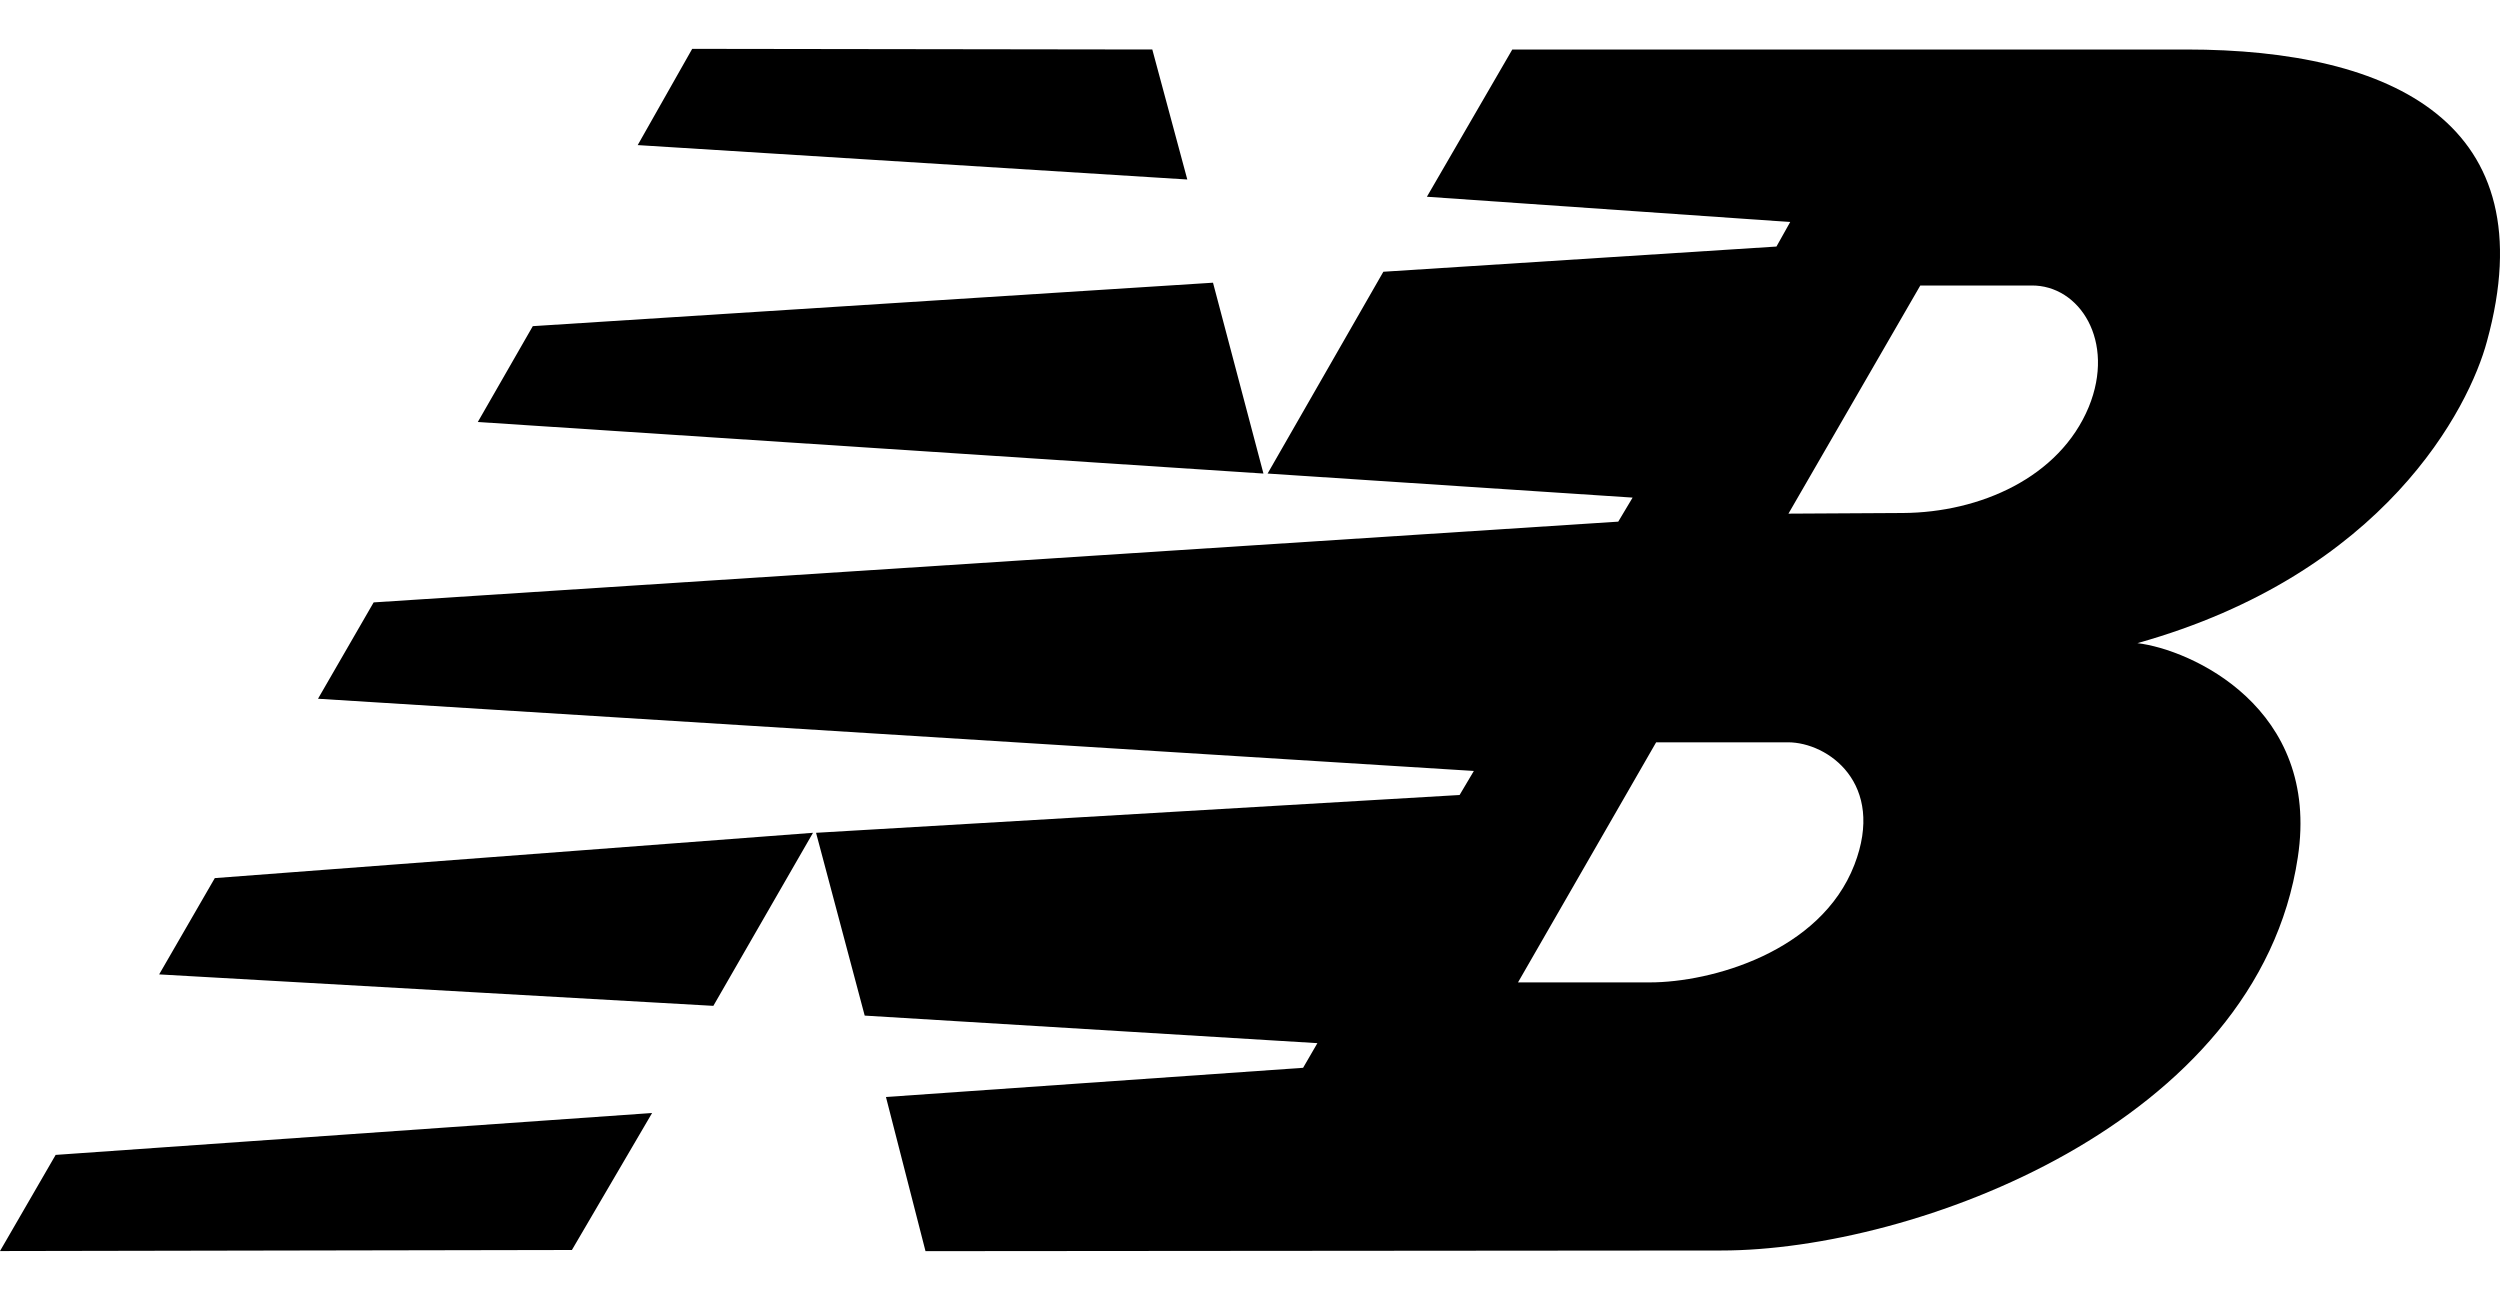 <svg width="50" height="26" viewBox="0 0 50 26" fill="none" xmlns="http://www.w3.org/2000/svg">
<path d="M25.352 9.471L27.667 5.435L35.529 4.931L35.804 4.44L28.538 3.935L30.246 0.99H43.725C47.871 0.99 50.933 2.479 49.74 6.823C49.385 8.152 47.7 11.475 42.748 12.863C43.804 12.988 46.415 14.146 45.956 17.148C45.156 22.477 38.269 25.01 34.429 25.01L18.51 25.023L17.719 21.94L26.062 21.356L26.348 20.863L17.294 20.312L16.321 16.656L29.192 15.9L29.477 15.419L6.36 13.975L7.473 12.048L32.365 10.433L32.652 9.952L25.352 9.471ZM35.769 10.273L38.06 10.26C39.598 10.25 41.19 9.552 41.775 8.14C42.315 6.823 41.592 5.7 40.629 5.71H38.406L35.769 10.273ZM33.123 14.846L30.36 19.648H32.996C34.223 19.648 36.413 19.04 37.087 17.298C37.717 15.671 36.56 14.846 35.758 14.846H33.123ZM13.042 22.26L11.438 25L0 25.021L1.113 23.098L13.042 22.26ZM13.844 0.977L23.046 0.99L23.746 3.59L12.754 2.902L13.844 0.977ZM24.26 5.654L25.269 9.471L9.556 8.44L10.656 6.523L24.26 5.654ZM16.26 16.656L14.267 20.117L3.183 19.488L4.296 17.562L16.26 16.656Z" fill="black"/>
</svg>
